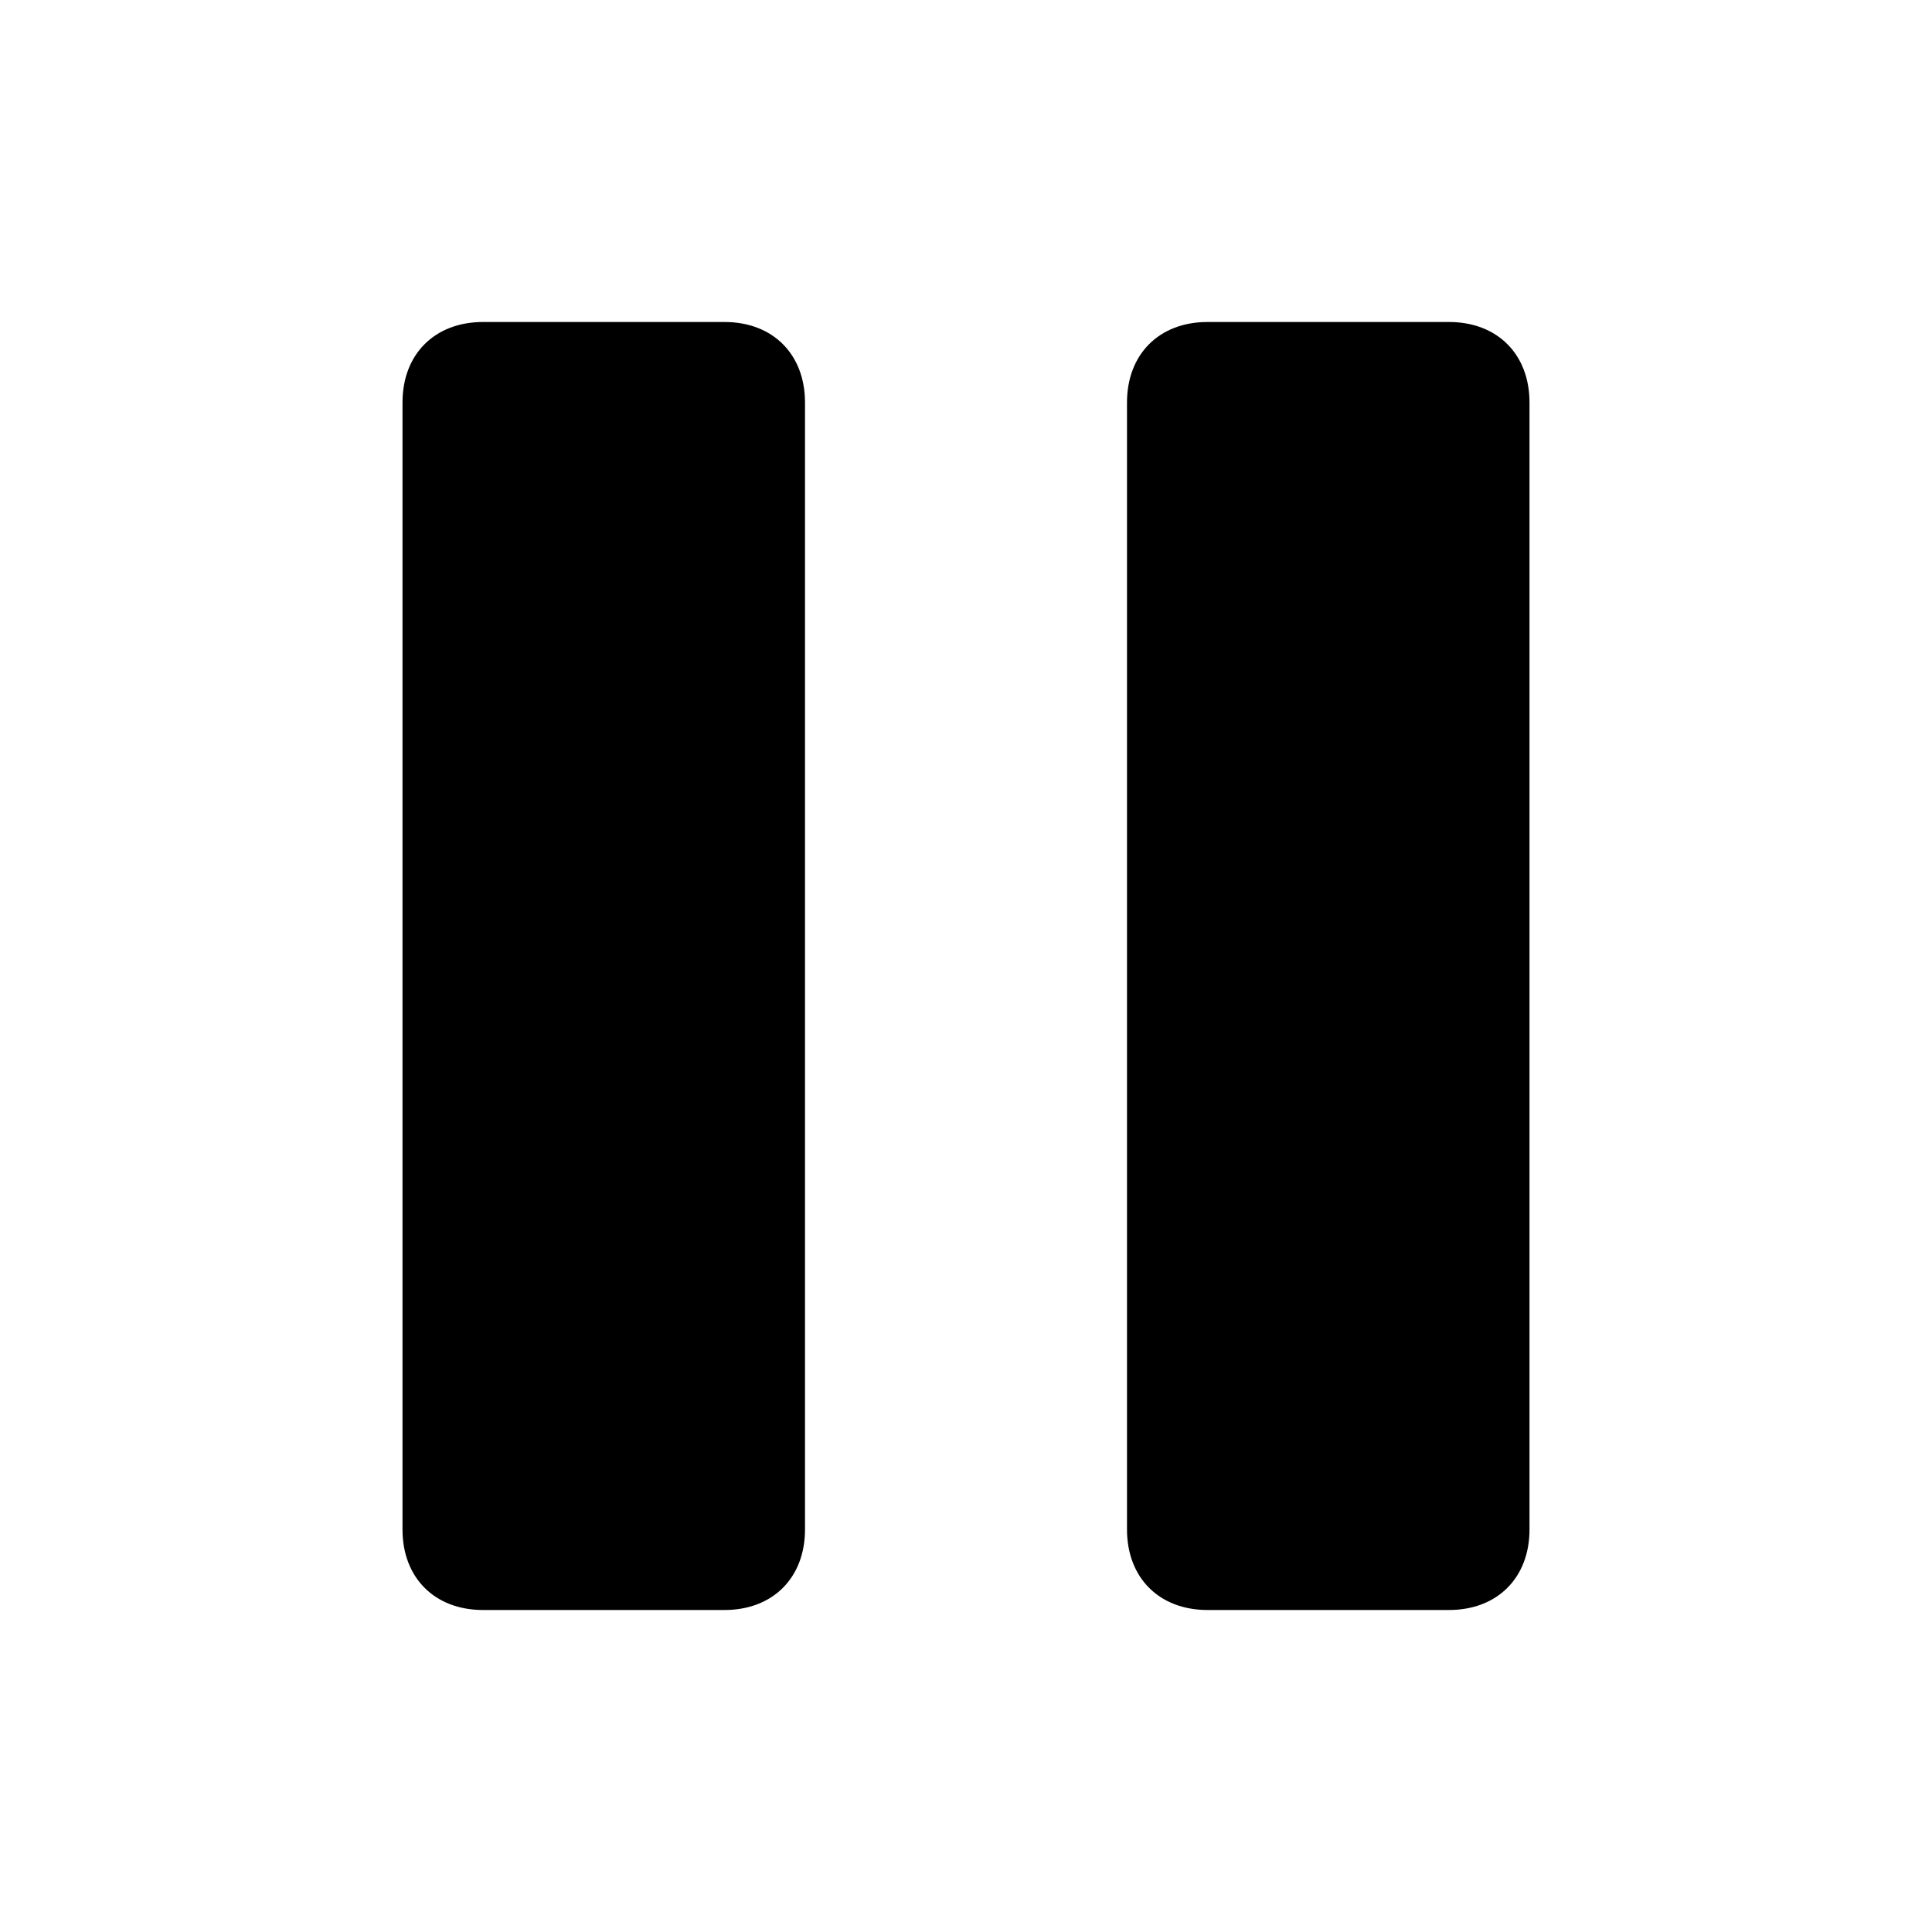 <svg width="24" height="24" fill="none" xmlns="http://www.w3.org/2000/svg">
  <path d="M19 5v14c0 .6-.4 1-1 1h-3c-.6 0-1-.4-1-1V5c0-.6.4-1 1-1h3c.6 0 1 .4 1 1zM9 4H6c-.6 0-1 .4-1 1v14c0 .6.4 1 1 1h3c.6 0 1-.4 1-1V5c0-.6-.4-1-1-1z" fill="#000"/>
</svg>
